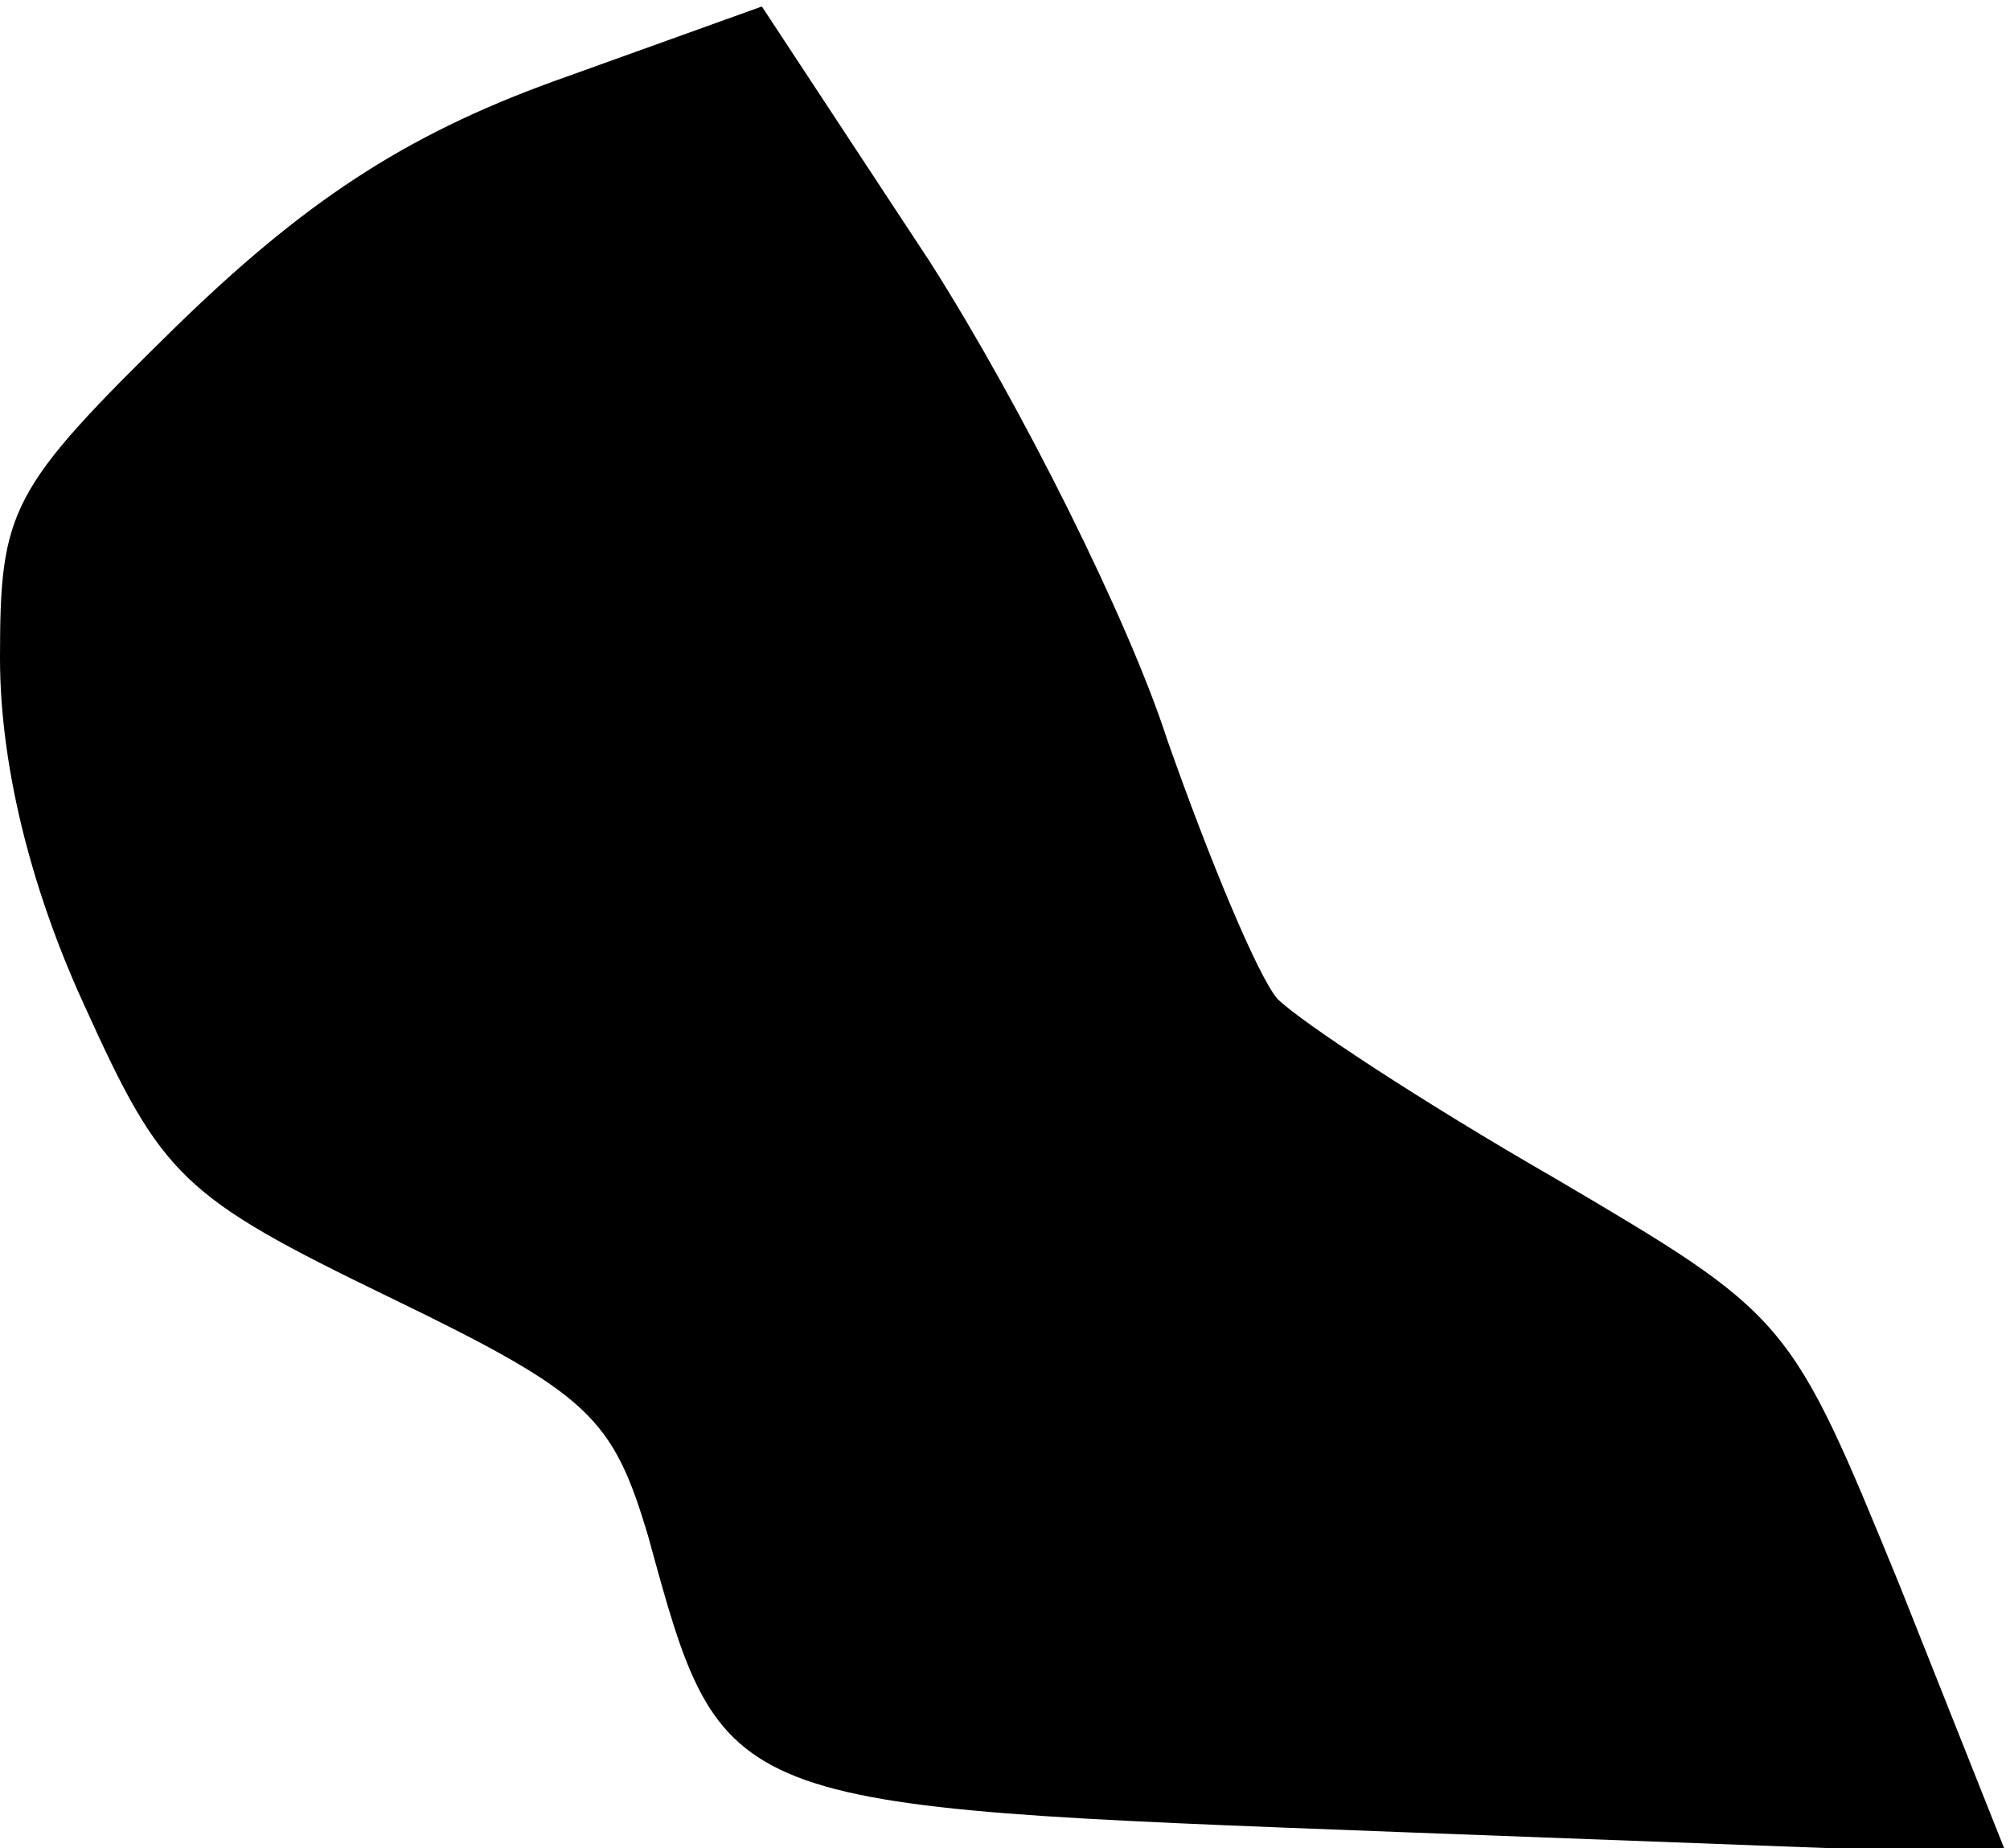<?xml version="1.0" standalone="no"?>
<!DOCTYPE svg PUBLIC "-//W3C//DTD SVG 20010904//EN"
 "http://www.w3.org/TR/2001/REC-SVG-20010904/DTD/svg10.dtd">
<svg version="1.0" xmlns="http://www.w3.org/2000/svg"
 width="62pt" height="57pt" viewBox="0 0 62 57"
 preserveAspectRatio="xMidYMid meet">
<g transform="translate(0,57) scale(0.1,-0.1)"
fill="#000000" stroke="none">
<path fill="#000000" stroke="none" d="M171 545 c-47 -17 -78 -38 -117 -76
-51 -50 -54 -56 -54 -102 0 -32 9 -70 26 -107 24 -53 30 -59 94 -90 62 -30 69
-37 80 -74 23 -84 22 -83 232 -91 l187 -7 -33 83 c-34 83 -34 83 -107 126 -40
23 -78 48 -85 55 -6 7 -21 43 -34 80 -12 37 -45 103 -73 147 l-52 79 -64 -23z"/>
</g>
</svg>
